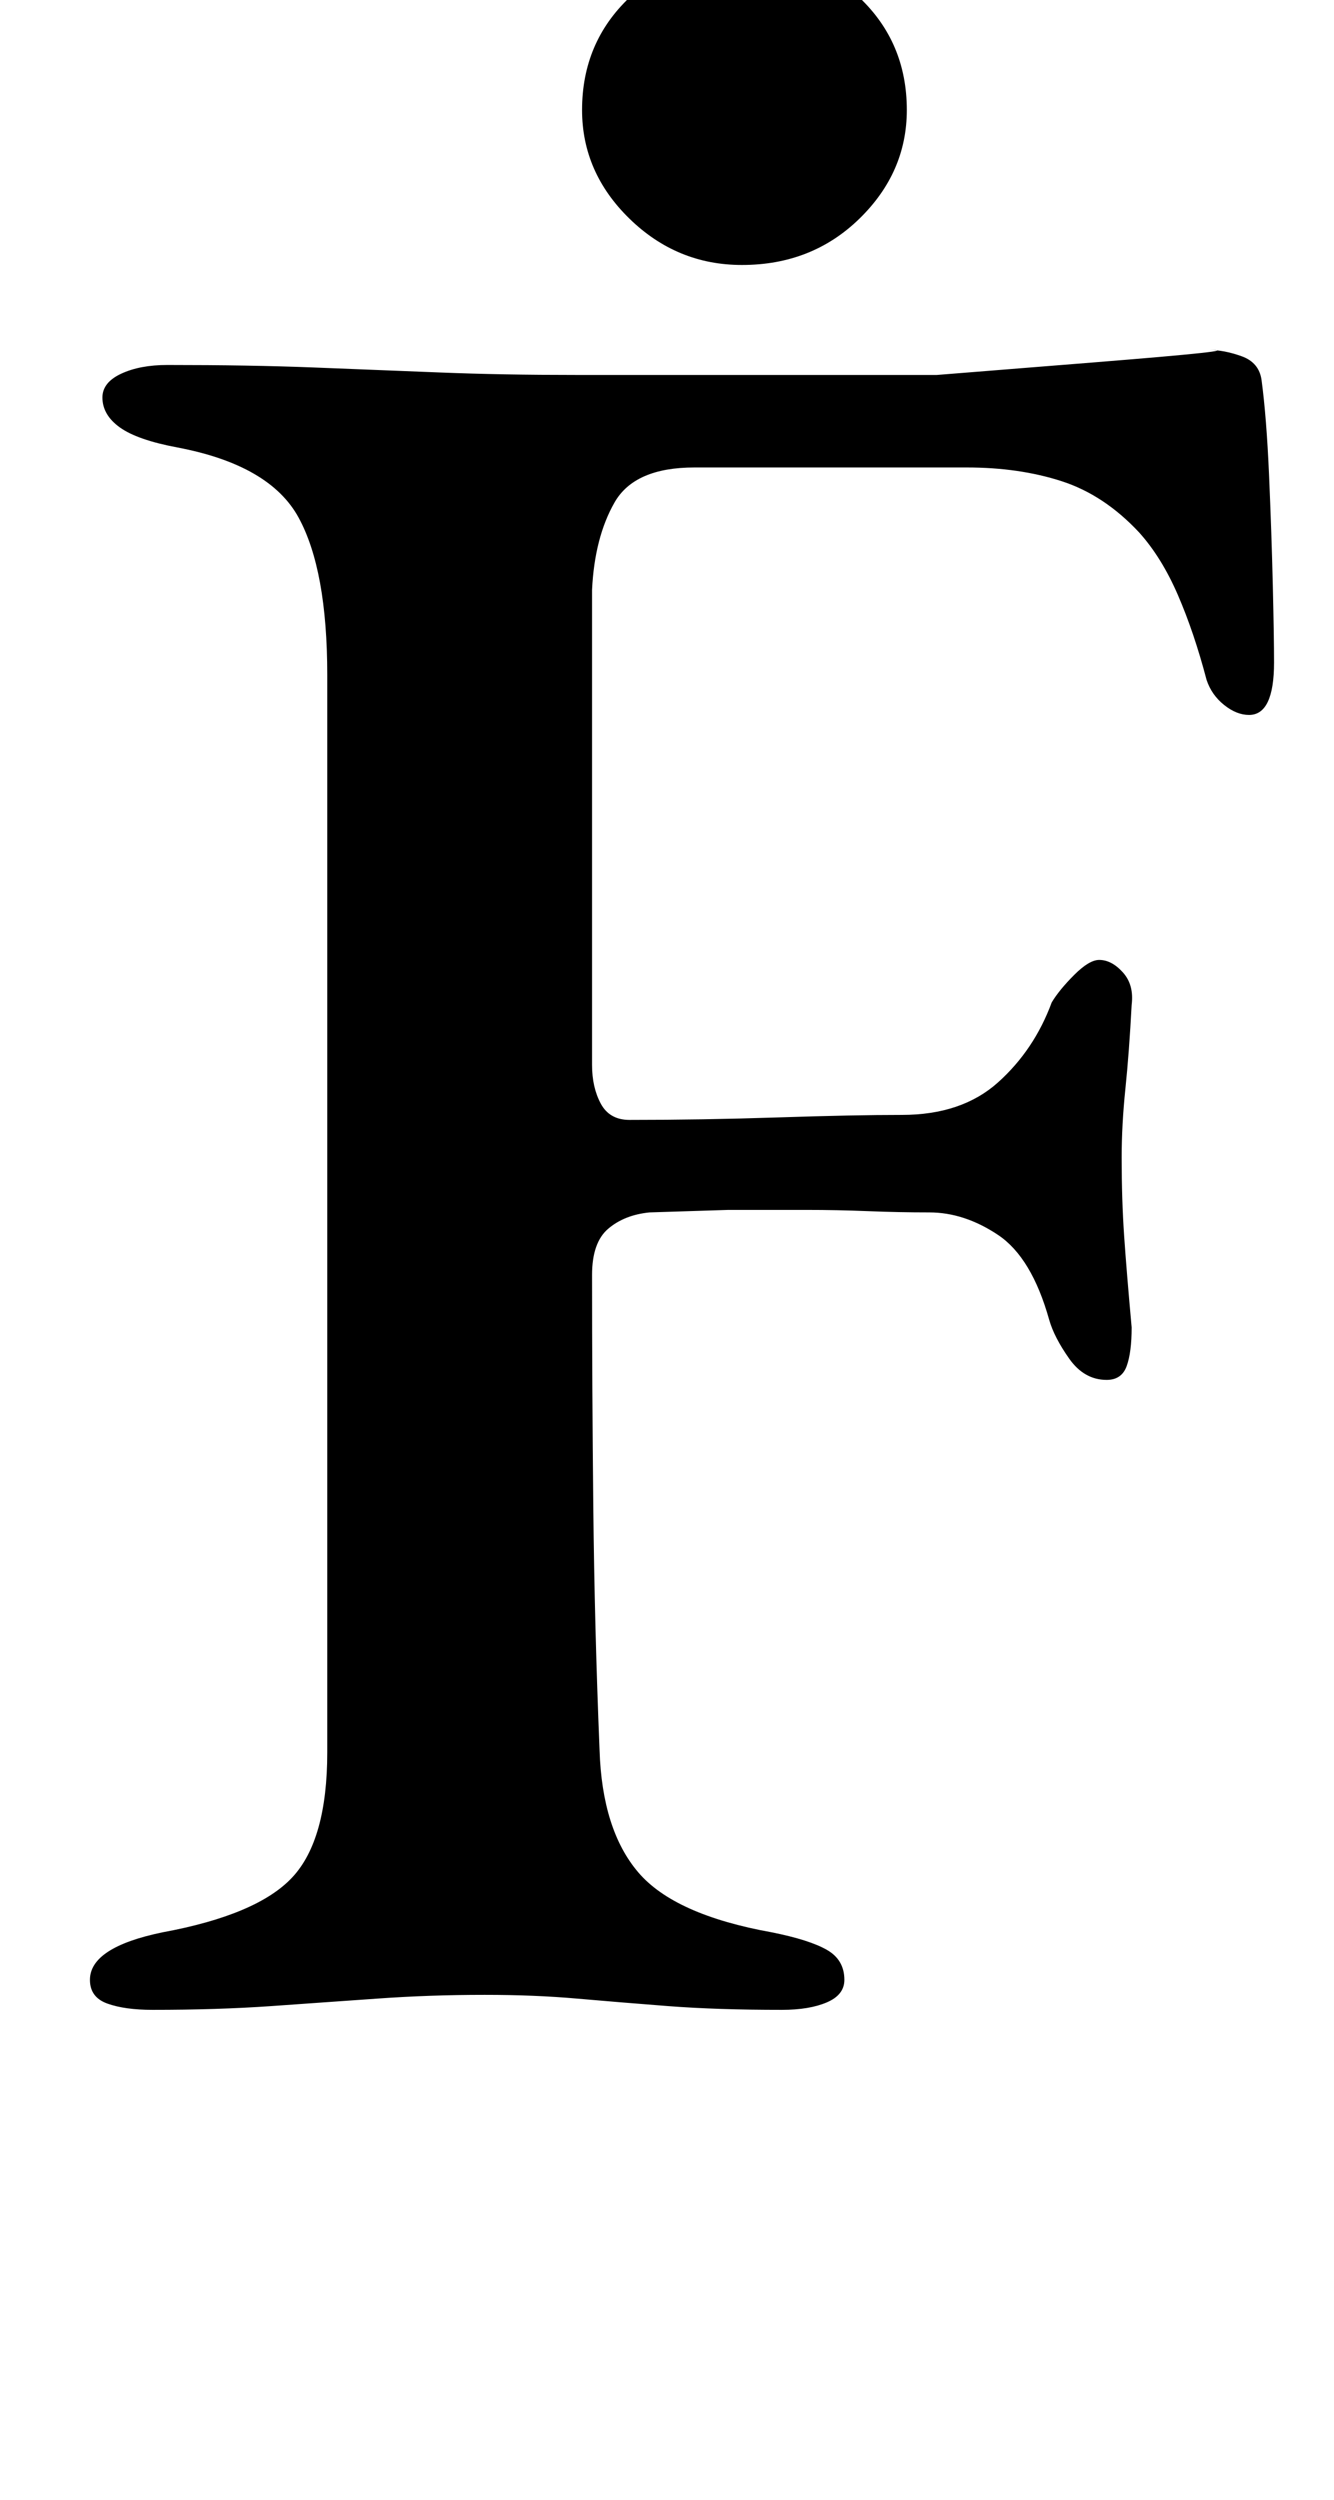 <?xml version="1.0" standalone="no"?>
<!DOCTYPE svg PUBLIC "-//W3C//DTD SVG 1.1//EN" "http://www.w3.org/Graphics/SVG/1.1/DTD/svg11.dtd" >
<svg xmlns="http://www.w3.org/2000/svg" xmlns:xlink="http://www.w3.org/1999/xlink" version="1.1" viewBox="-10 0 534 1000">
  <g transform="matrix(1 0 0 -1 0 800)">
   <path fill="currentColor"
d="M51 -4q-11 0 -18 2.5t-7 9.5q0 13 29 19q38 7 52 22t14 50v431q0 42 -11.5 63t-48.5 28q-16 3 -23 8t-7 12q0 6 7.5 9.5t18.5 3.5q33 0 58.5 -1t50.5 -2t55 -1h71h73t62.5 5t46.5 5q6 0 13 -2.5t8 -9.5q2 -15 3 -38t1.5 -44t0.5 -31q0 -21 -10 -21q-5 0 -10 4t-7 10
q-5 19 -11.5 34t-15.5 25q-14 15 -31 20.5t-38 5.5h-109q-24 0 -32 -14t-9 -35v-44.5v-49.5v-50v-46q0 -9 3.5 -15.5t11.5 -6.5q29 0 59.5 1t49.5 1q24 0 38.5 13t21.5 32q3 5 9 11t10 6q5 0 9.5 -5t3.5 -13q-1 -19 -2.5 -33.5t-1.5 -27.5q0 -17 1 -31.5t3 -36.5
q0 -10 -2 -15.5t-8 -5.5q-9 0 -15 8.5t-8 15.5q-7 25 -20.5 34t-27.5 9q-12 0 -24.5 0.5t-24.5 0.5h-31.5t-31.5 -1q-10 -1 -16.5 -6.5t-6.5 -18.5q0 -45 0.5 -93t2.5 -97q1 -32 15.5 -49t53.5 -24q15 -3 22 -7t7 -12q0 -6 -7 -9t-18 -3q-26 0 -45.5 1.5t-36.5 3t-37 1.5
q-22 0 -43 -1.5t-42.5 -3t-47.5 -1.5zM287 694q-26 0 -45 18.5t-19 43.5q0 27 19 45t45 18q28 0 47 -18t19 -45q0 -25 -19 -43.5t-47 -18.5z" />
  </g>

</svg>
